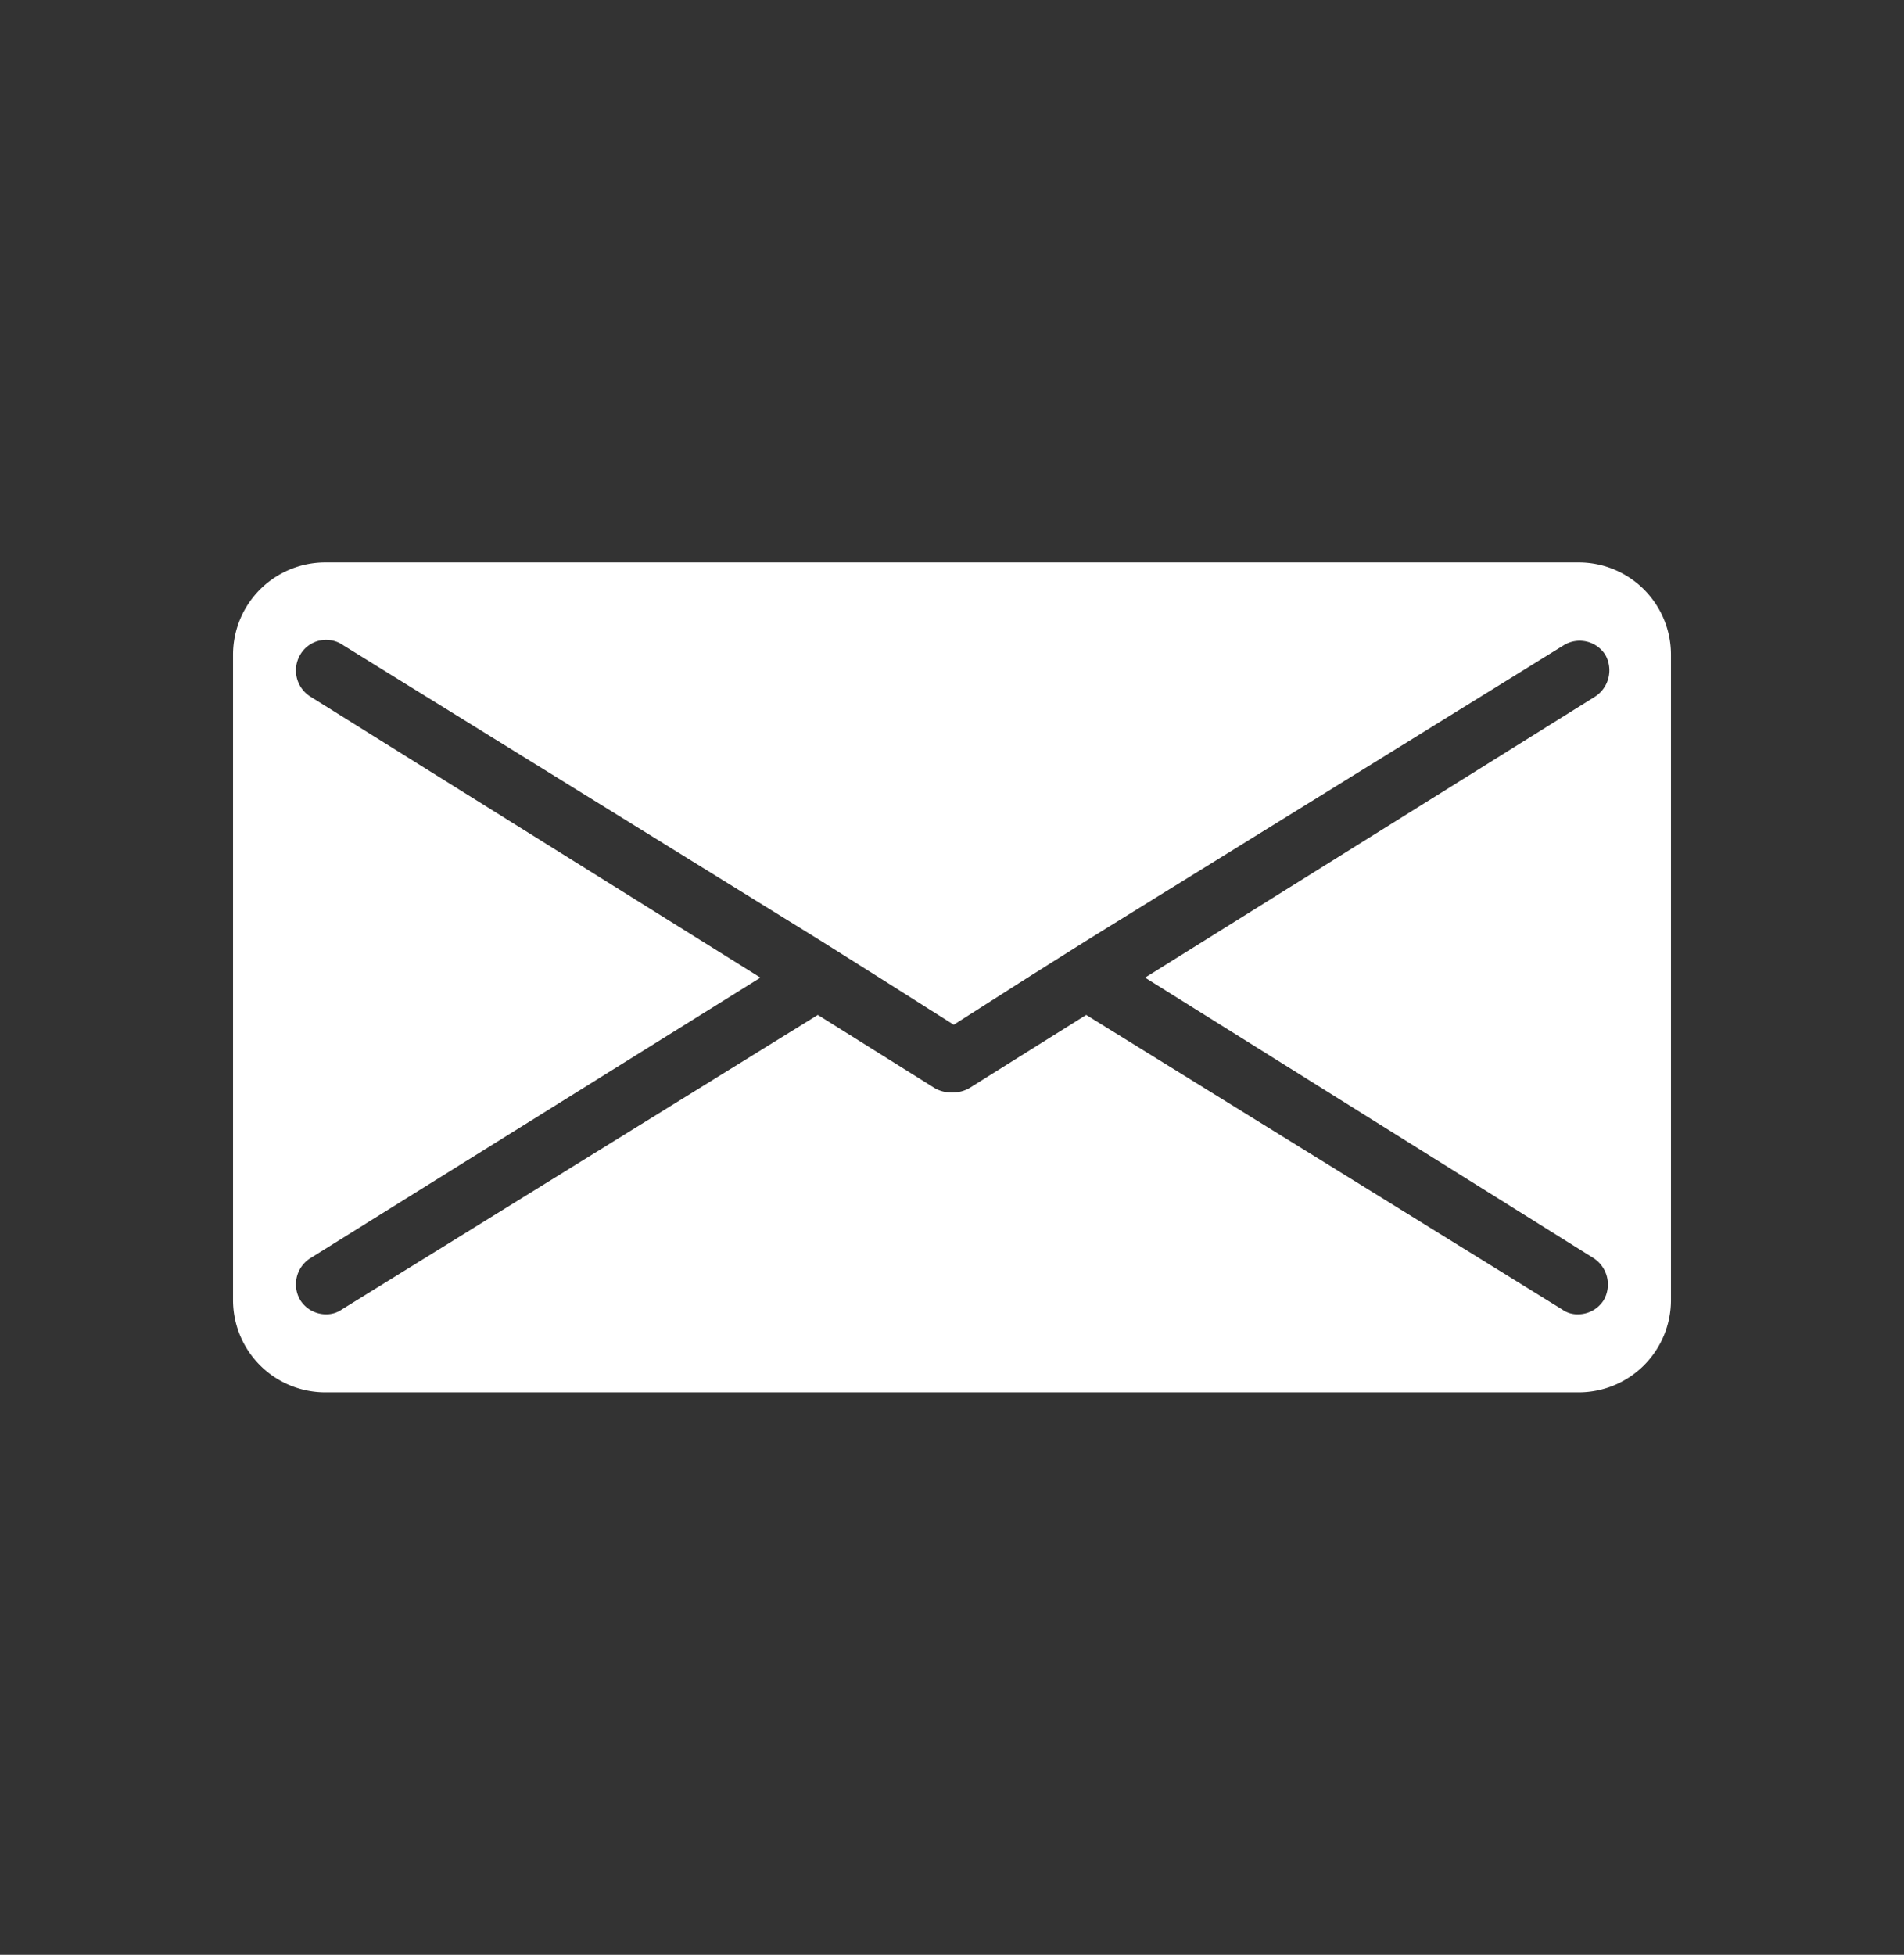 <svg id="Layer_1" data-name="Layer 1" xmlns="http://www.w3.org/2000/svg" viewBox="0 0 38.81 39.83"><rect x="0" y="0" width="38.81" height="39.83" fill="#333333" stroke="none"/><defs><style>.cls-1{fill:#fff;}</style></defs><path class="cls-1" d="M32.18,11.46H6.63a1.88,1.88,0,0,0-1.88,1.88V26.49a1.88,1.88,0,0,0,1.88,1.88H32.18a1.88,1.88,0,0,0,1.88-1.88V13.34A1.88,1.88,0,0,0,32.18,11.46Zm.31,14.18a.64.64,0,0,1,.2.85.62.62,0,0,1-.53.29.53.53,0,0,1-.32-.1l-9.7-6-2.38,1.49a.68.68,0,0,1-.33.09h-.05a.68.68,0,0,1-.33-.09l-2.38-1.49-9.7,6a.55.55,0,0,1-.32.1.62.62,0,0,1-.53-.29.63.63,0,0,1,.2-.85l9.18-5.72L6.32,14.19a.63.63,0,0,1-.2-.85A.61.61,0,0,1,7,13.15l9.7,6,1.16.73,1.58,1,1.57-1,1.16-.73,9.7-6a.62.62,0,0,1,.85.19.64.64,0,0,1-.2.85l-9.18,5.73Z"/></svg>